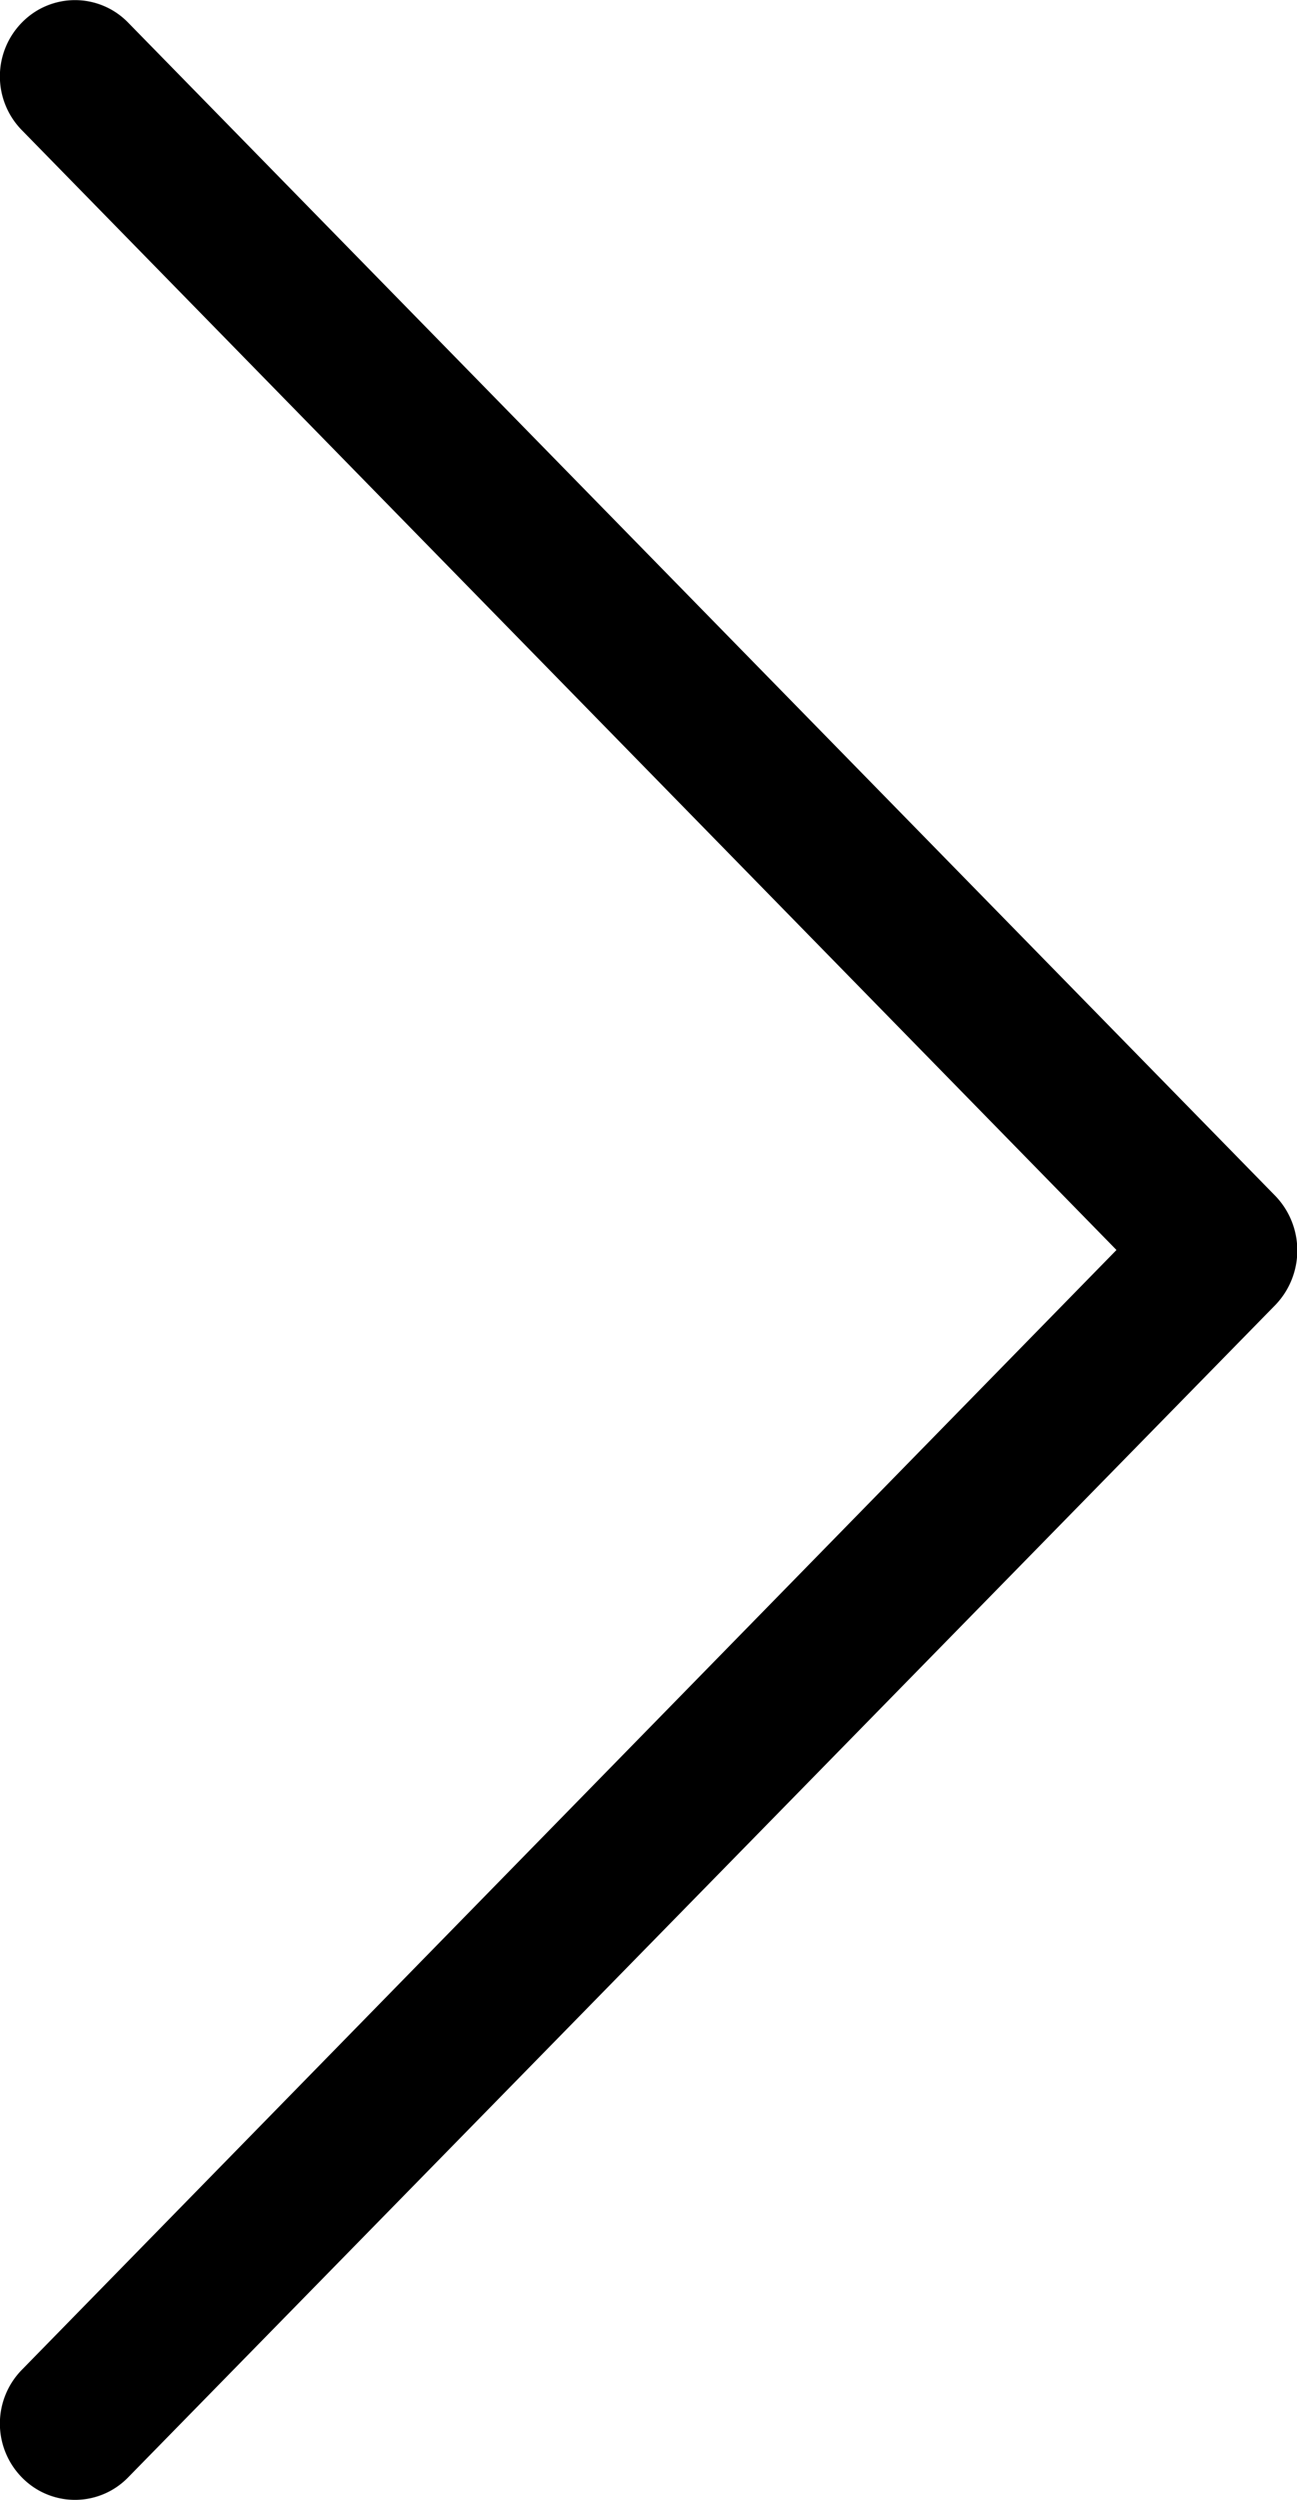 <svg xmlns="http://www.w3.org/2000/svg" viewBox="0 0 14.01 27"><g data-name="Camada 2"><path d="M.24 25.59a.83.83 0 000 1.17.8.8 0 001.14 0l12.4-12.67a.85.85 0 000-1.17L1.38.24a.8.8 0 00-1.14 0 .83.83 0 000 1.17L12.06 13.5z" data-name="Camada 1"/></g></svg>